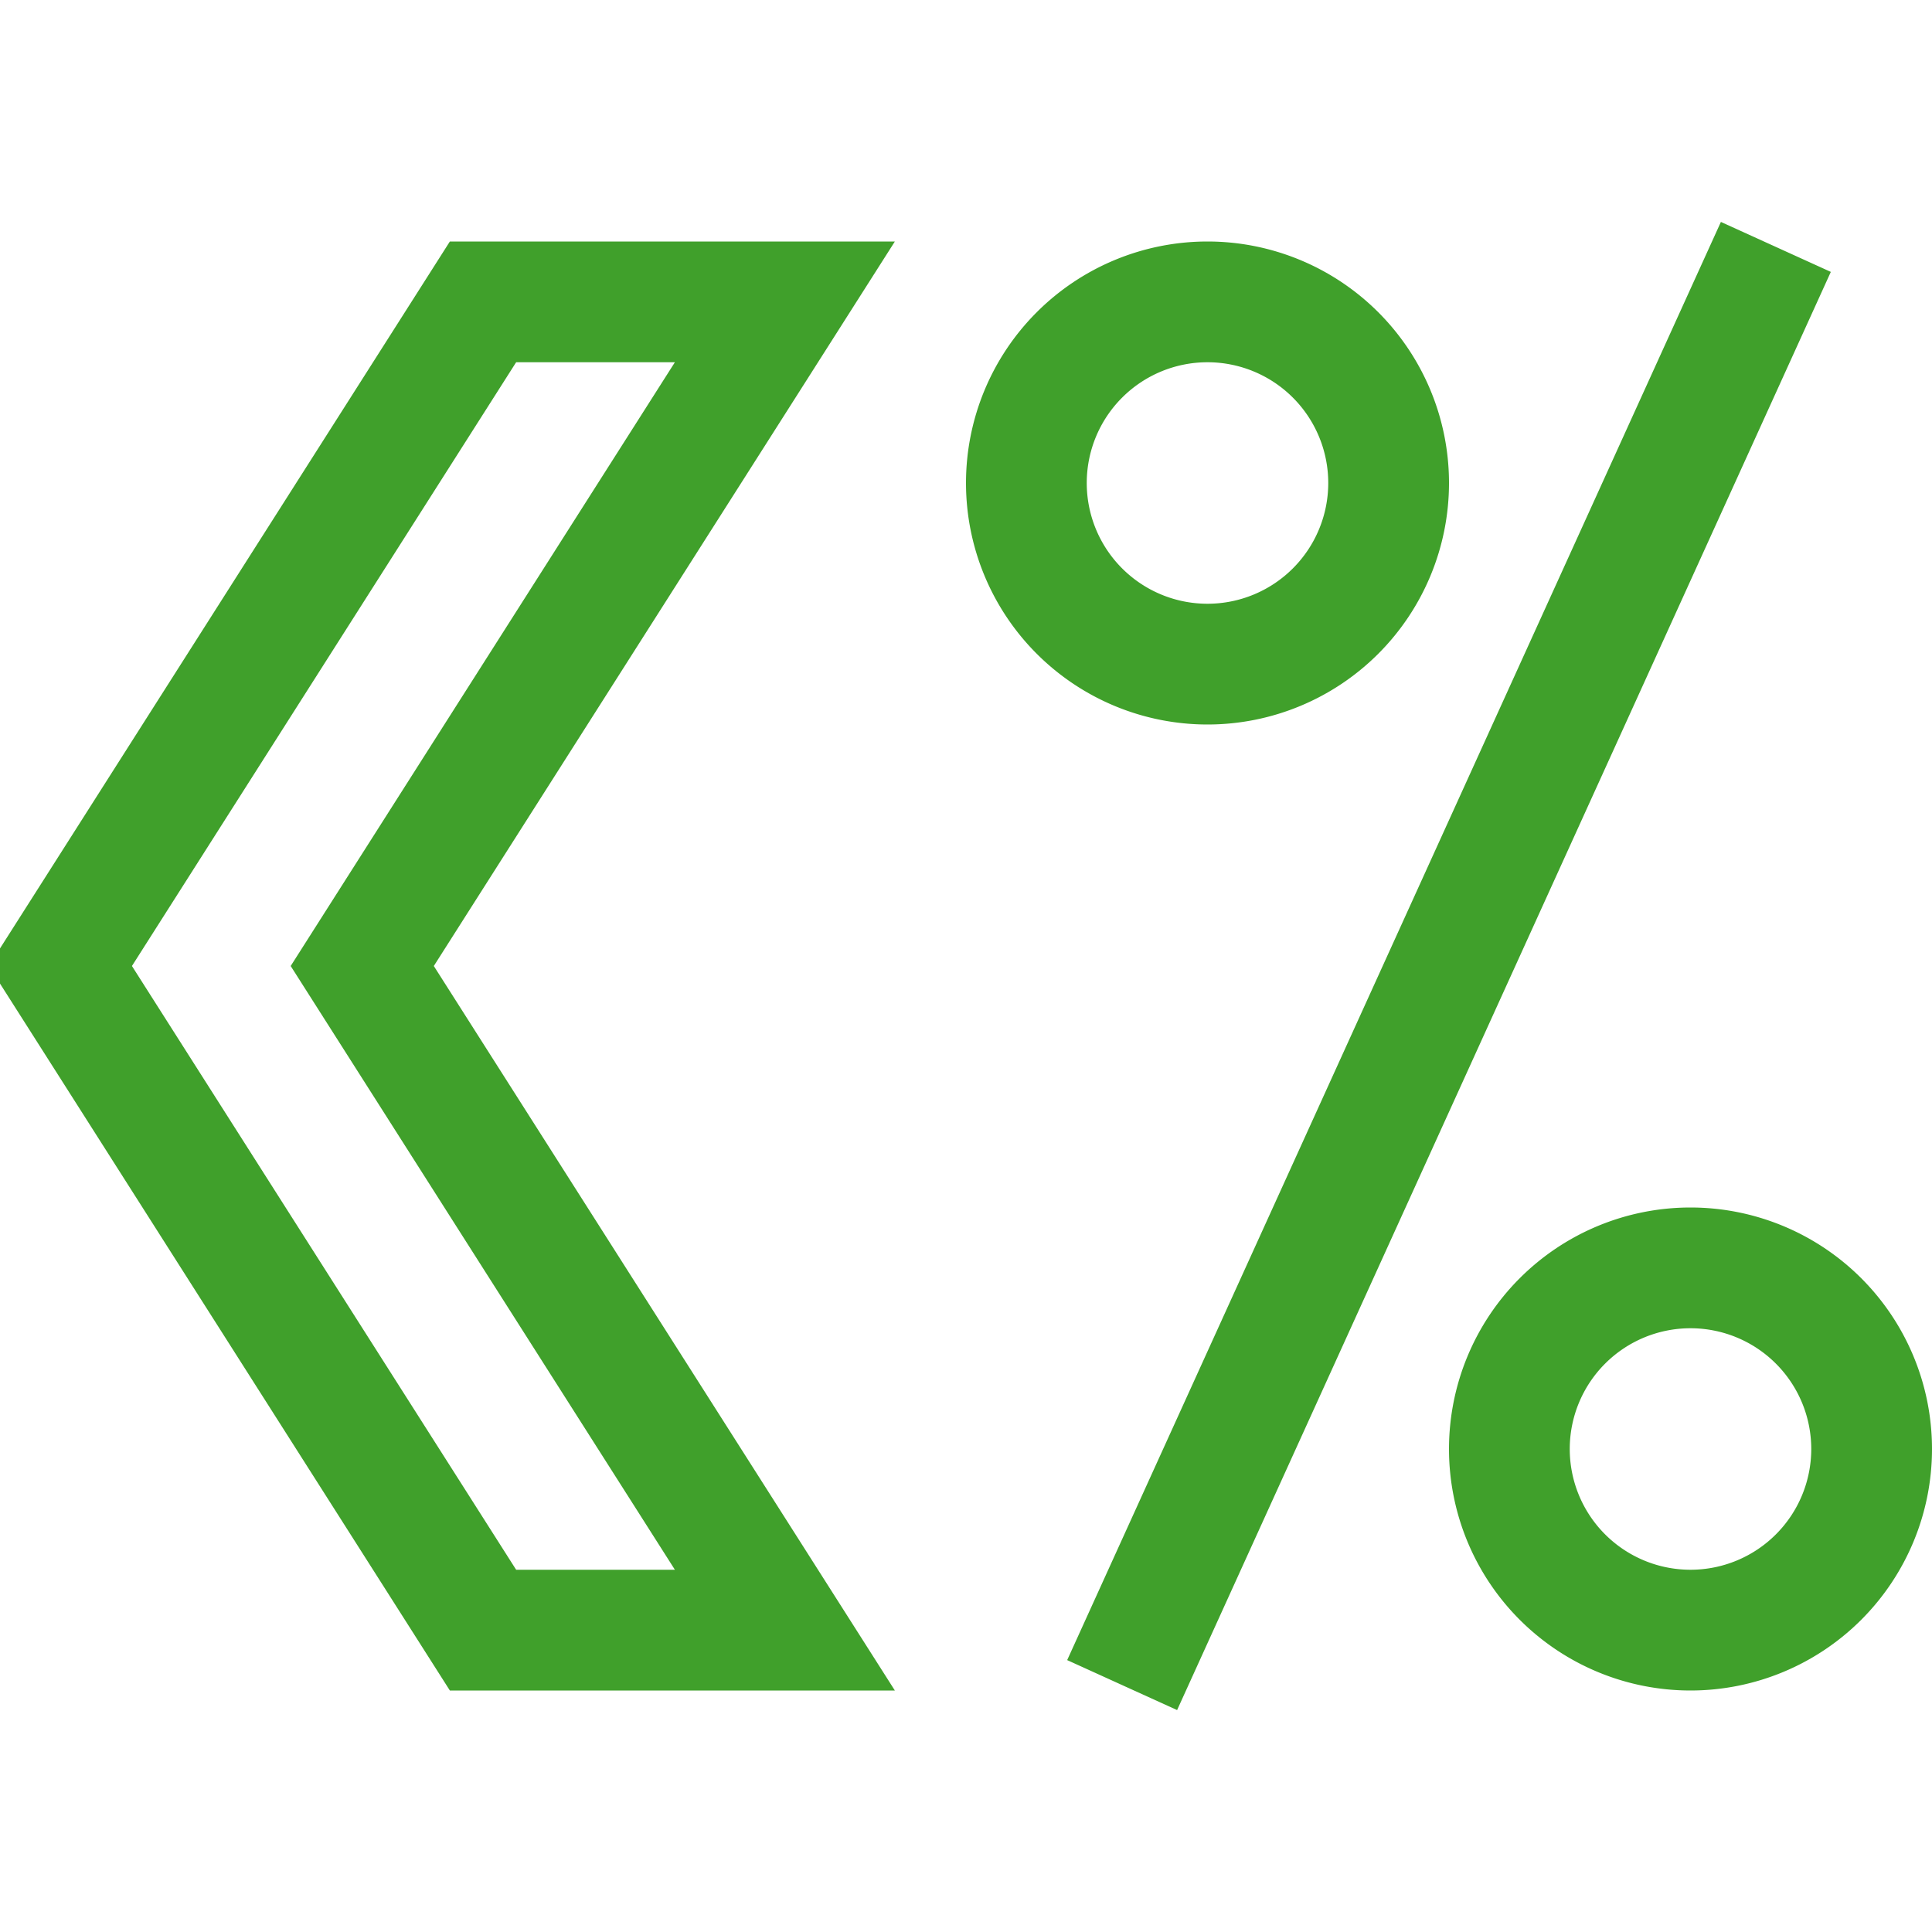 <svg xmlns="http://www.w3.org/2000/svg" width="16" height="16"><path fill="none" fill-rule="evenodd" stroke="#40a02b" stroke-linecap="square" d="M.5 8 4 2.5h2.5L3 8l3.5 5.5H4L.5 8Zm9 5.5 5-11m-4.5 3a1.5 1.5 0 1 0 0-3 1.5 1.5 0 0 0 0 3Zm4 8a1.5 1.5 0 1 0 0-3 1.5 1.5 0 0 0 0 3Z"/></svg>